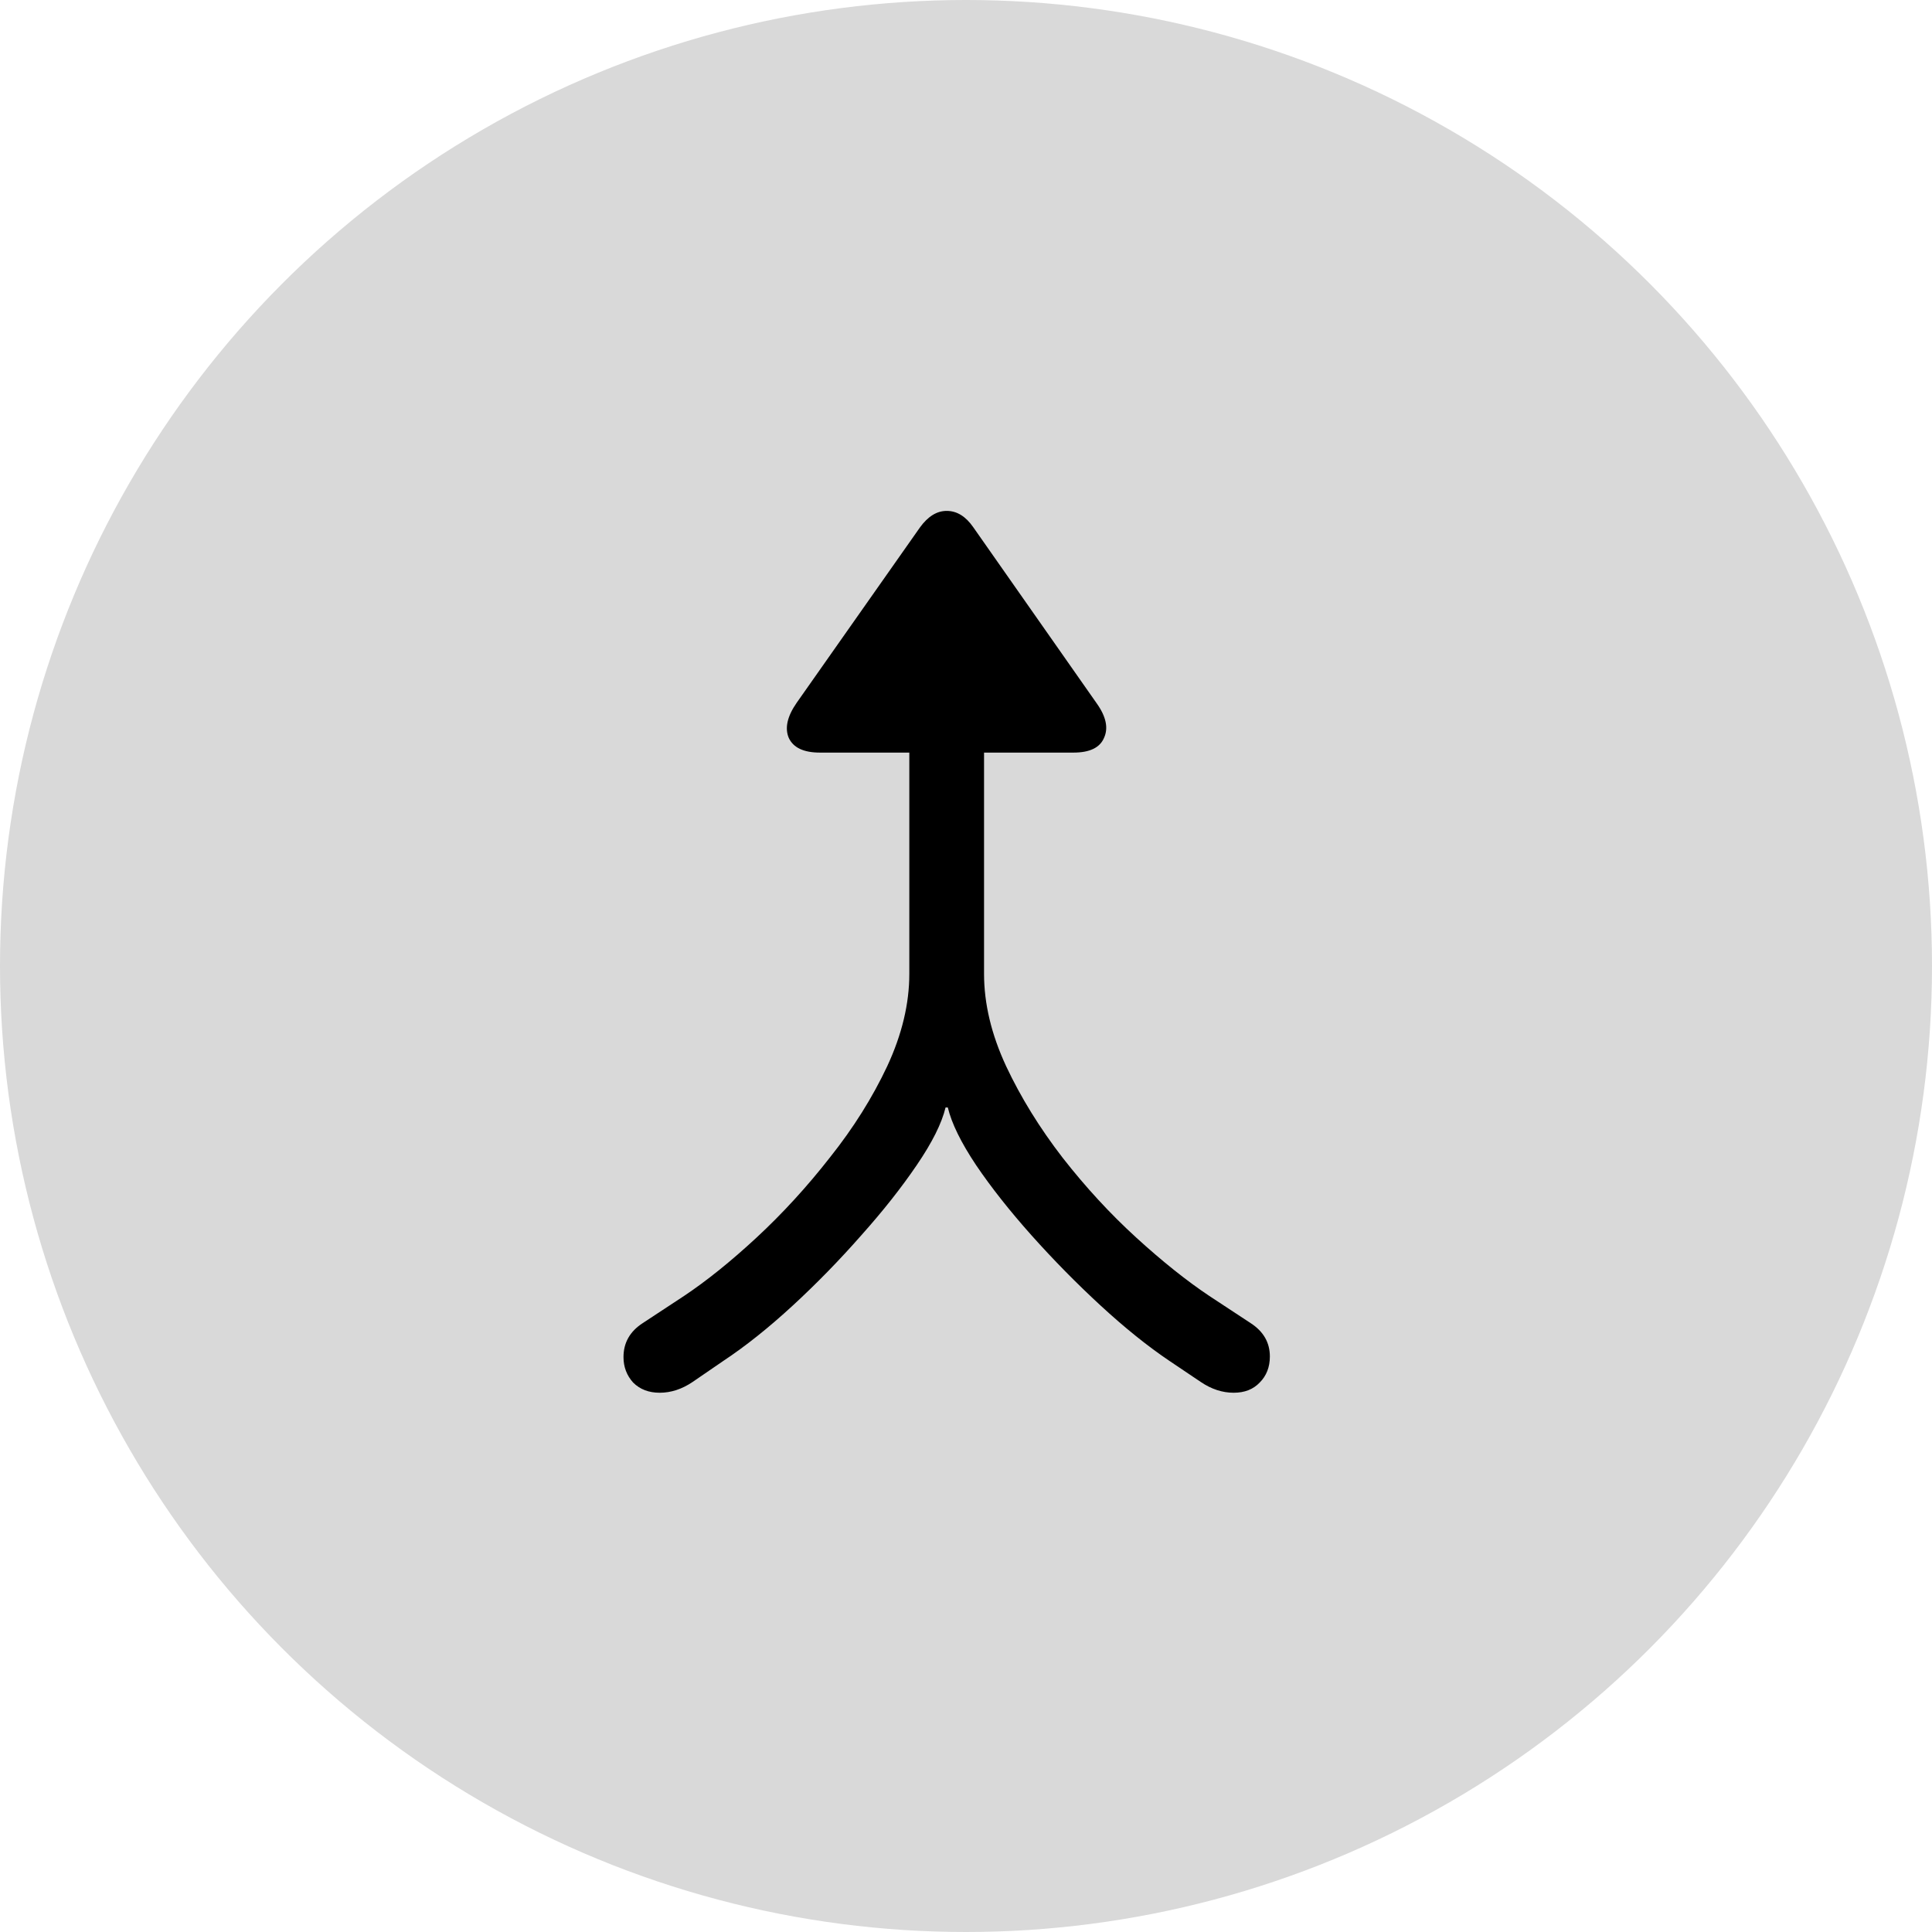 <svg width="50" height="50" viewBox="0 0 50 50" fill="none" xmlns="http://www.w3.org/2000/svg">
<circle cx="25" cy="25" r="25" fill="#D9D9D9"/>
<path d="M17.073 36.044C17.366 36.044 17.649 35.951 17.923 35.766L18.714 35.224C19.29 34.843 19.891 34.364 20.516 33.788C21.141 33.212 21.731 32.606 22.288 31.972C22.855 31.337 23.333 30.731 23.724 30.155C24.124 29.569 24.373 29.071 24.471 28.661H24.529C24.627 29.071 24.871 29.569 25.262 30.155C25.652 30.731 26.131 31.337 26.697 31.972C27.264 32.606 27.859 33.212 28.484 33.788C29.109 34.364 29.705 34.843 30.271 35.224L31.077 35.766C31.351 35.951 31.634 36.044 31.927 36.044C32.21 36.044 32.435 35.956 32.601 35.78C32.776 35.605 32.864 35.38 32.864 35.106C32.864 34.745 32.698 34.457 32.366 34.242L31.297 33.539C30.711 33.148 30.081 32.645 29.407 32.03C28.733 31.415 28.099 30.727 27.503 29.965C26.907 29.193 26.419 28.402 26.038 27.592C25.657 26.771 25.467 25.976 25.467 25.204V17.616H23.533V25.204C23.533 25.976 23.343 26.771 22.962 27.592C22.581 28.402 22.088 29.189 21.482 29.95C20.887 30.712 20.252 31.405 19.578 32.03C18.914 32.645 18.289 33.148 17.703 33.539L16.634 34.242C16.302 34.457 16.136 34.75 16.136 35.121C16.136 35.375 16.219 35.595 16.385 35.78C16.561 35.956 16.79 36.044 17.073 36.044ZM21.219 19.477H27.781C28.201 19.477 28.465 19.35 28.572 19.096C28.689 18.842 28.626 18.544 28.382 18.202L25.189 13.646C24.993 13.363 24.764 13.222 24.5 13.222C24.246 13.222 24.017 13.363 23.811 13.646L20.618 18.188C20.374 18.539 20.306 18.842 20.413 19.096C20.53 19.35 20.799 19.477 21.219 19.477Z" fill="black"/>
</svg>
